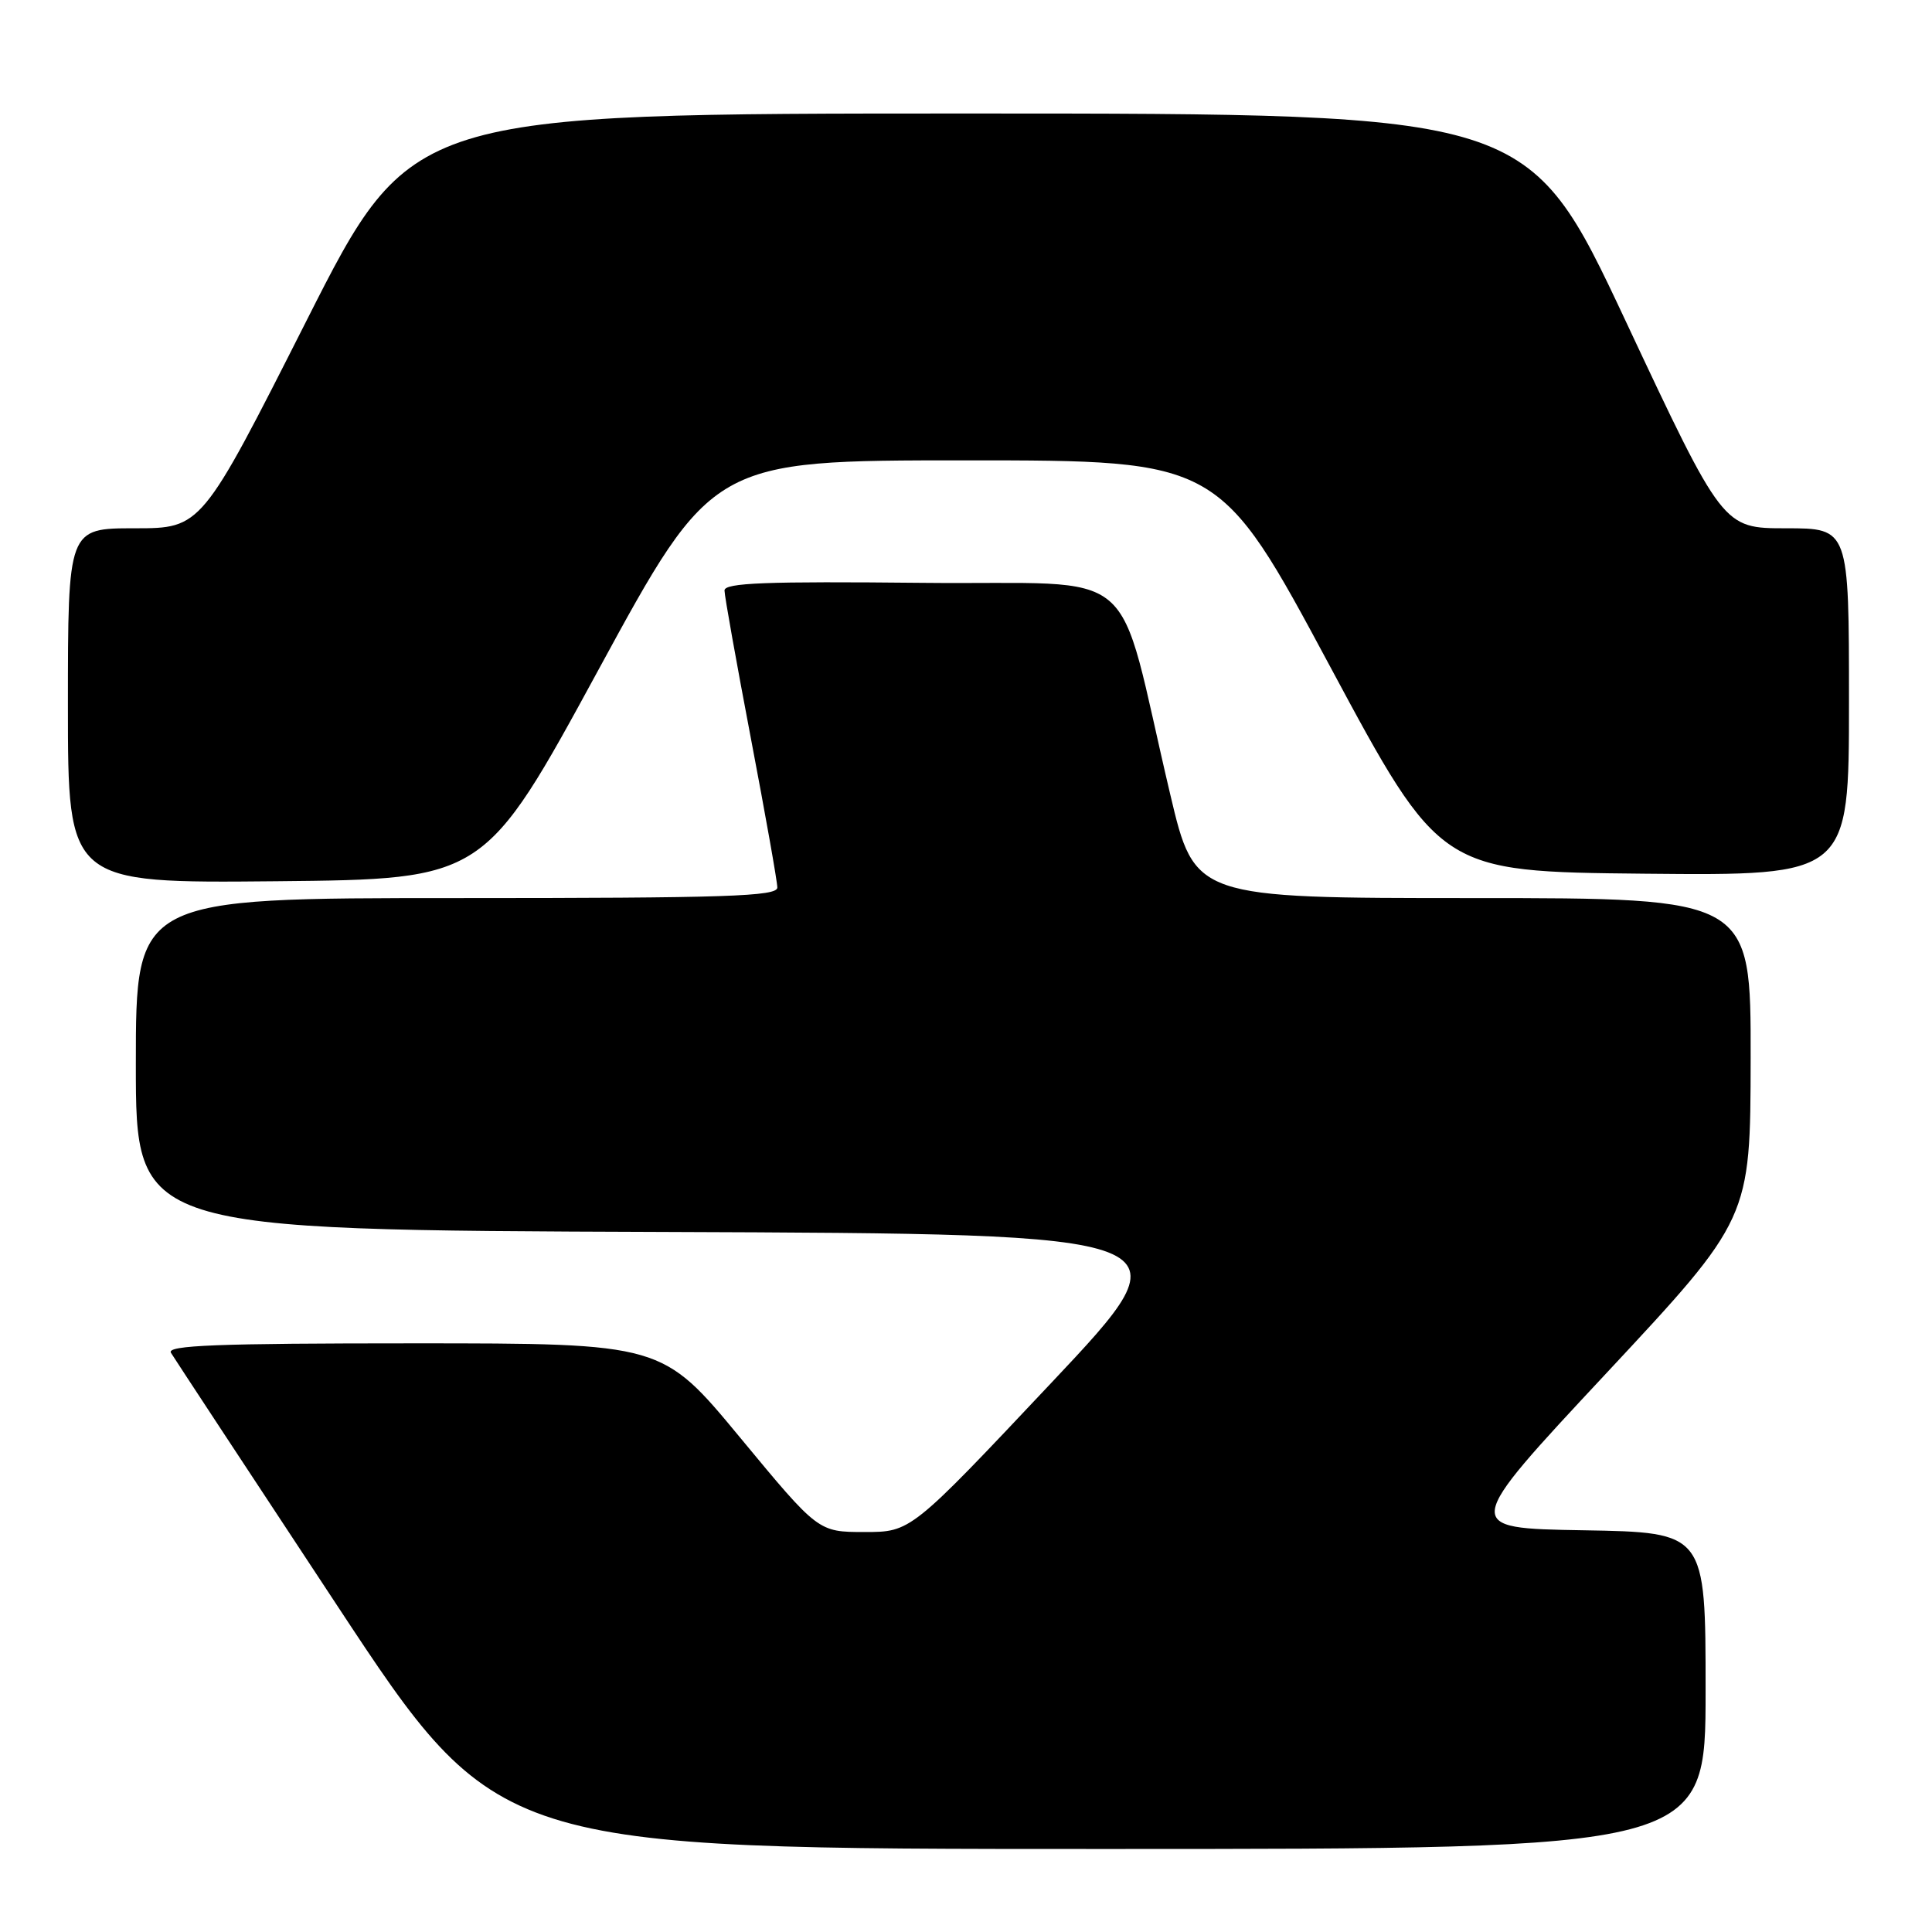 <?xml version="1.0" encoding="UTF-8" standalone="no"?>
<!DOCTYPE svg PUBLIC "-//W3C//DTD SVG 1.1//EN" "http://www.w3.org/Graphics/SVG/1.1/DTD/svg11.dtd" >
<svg xmlns="http://www.w3.org/2000/svg" xmlns:xlink="http://www.w3.org/1999/xlink" version="1.1" viewBox="0 0 256 256">
 <g >
 <path fill="currentColor"
d=" M 226.00 224.02 C 226.00 203.05 226.00 203.05 209.83 202.77 C 193.67 202.50 193.67 202.50 212.81 182.00 C 231.94 161.50 231.94 161.50 231.97 140.25 C 232.00 119.00 232.00 119.00 195.15 119.00 C 158.31 119.00 158.31 119.00 155.06 105.25 C 147.66 73.94 151.87 77.54 122.19 77.23 C 101.47 77.02 96.00 77.23 96.00 78.24 C 96.00 78.95 97.58 87.77 99.50 97.86 C 101.42 107.94 103.00 116.83 103.00 117.60 C 103.00 118.78 96.29 119.00 60.50 119.00 C 18.00 119.00 18.00 119.00 18.00 140.99 C 18.00 162.99 18.00 162.99 87.95 163.24 C 157.90 163.50 157.90 163.50 139.29 183.25 C 120.69 203.00 120.69 203.00 114.56 203.00 C 108.42 203.00 108.42 203.00 98.08 190.50 C 87.74 178.00 87.74 178.00 54.81 178.00 C 28.73 178.00 22.04 178.26 22.65 179.25 C 23.07 179.94 32.98 195.01 44.68 212.75 C 65.94 245.00 65.94 245.00 145.97 245.00 C 226.00 245.00 226.00 245.00 226.00 224.02 Z  M 79.30 88.75 C 94.40 61.00 94.40 61.00 127.99 61.00 C 161.59 61.00 161.59 61.00 176.21 88.25 C 190.84 115.50 190.84 115.50 217.92 115.77 C 245.00 116.03 245.00 116.03 245.00 93.02 C 245.00 70.00 245.00 70.00 236.65 70.00 C 228.30 70.00 228.30 70.00 215.40 42.52 C 202.50 15.05 202.50 15.05 128.50 15.04 C 54.50 15.04 54.50 15.04 40.60 42.52 C 26.70 70.00 26.70 70.00 17.85 70.00 C 9.00 70.00 9.00 70.00 9.00 93.52 C 9.00 117.03 9.00 117.03 36.60 116.77 C 64.20 116.50 64.20 116.50 79.30 88.75 Z "/>
</g>
</svg>